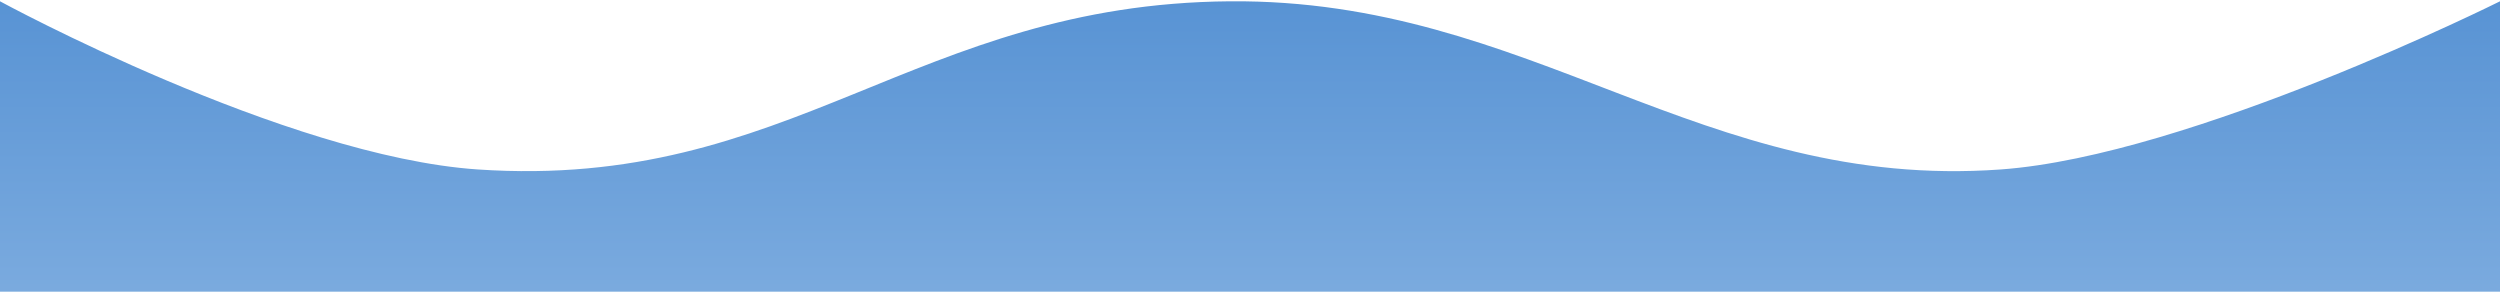 <svg width="1920" height="224" viewBox="0 0 1920 224" fill="none" xmlns="http://www.w3.org/2000/svg">
<path d="M0 1C0 1 219.063 120.174 367 130.148C607.73 146.378 702.403 2.994 944.5 1C1176.11 -0.908 1306.38 146.708 1536.5 130.148C1682.38 119.651 1920 1 1920 1V224H0V1Z" fill="url(#paint0_linear)"/>
<defs>
<linearGradient id="paint0_linear" x1="960" y1="1" x2="960" y2="344" gradientUnits="userSpaceOnUse">
<stop stop-color="#5893D4"/>
<stop offset="1" stop-color="#8DB7E4"/>
</linearGradient>
</defs>
</svg>
